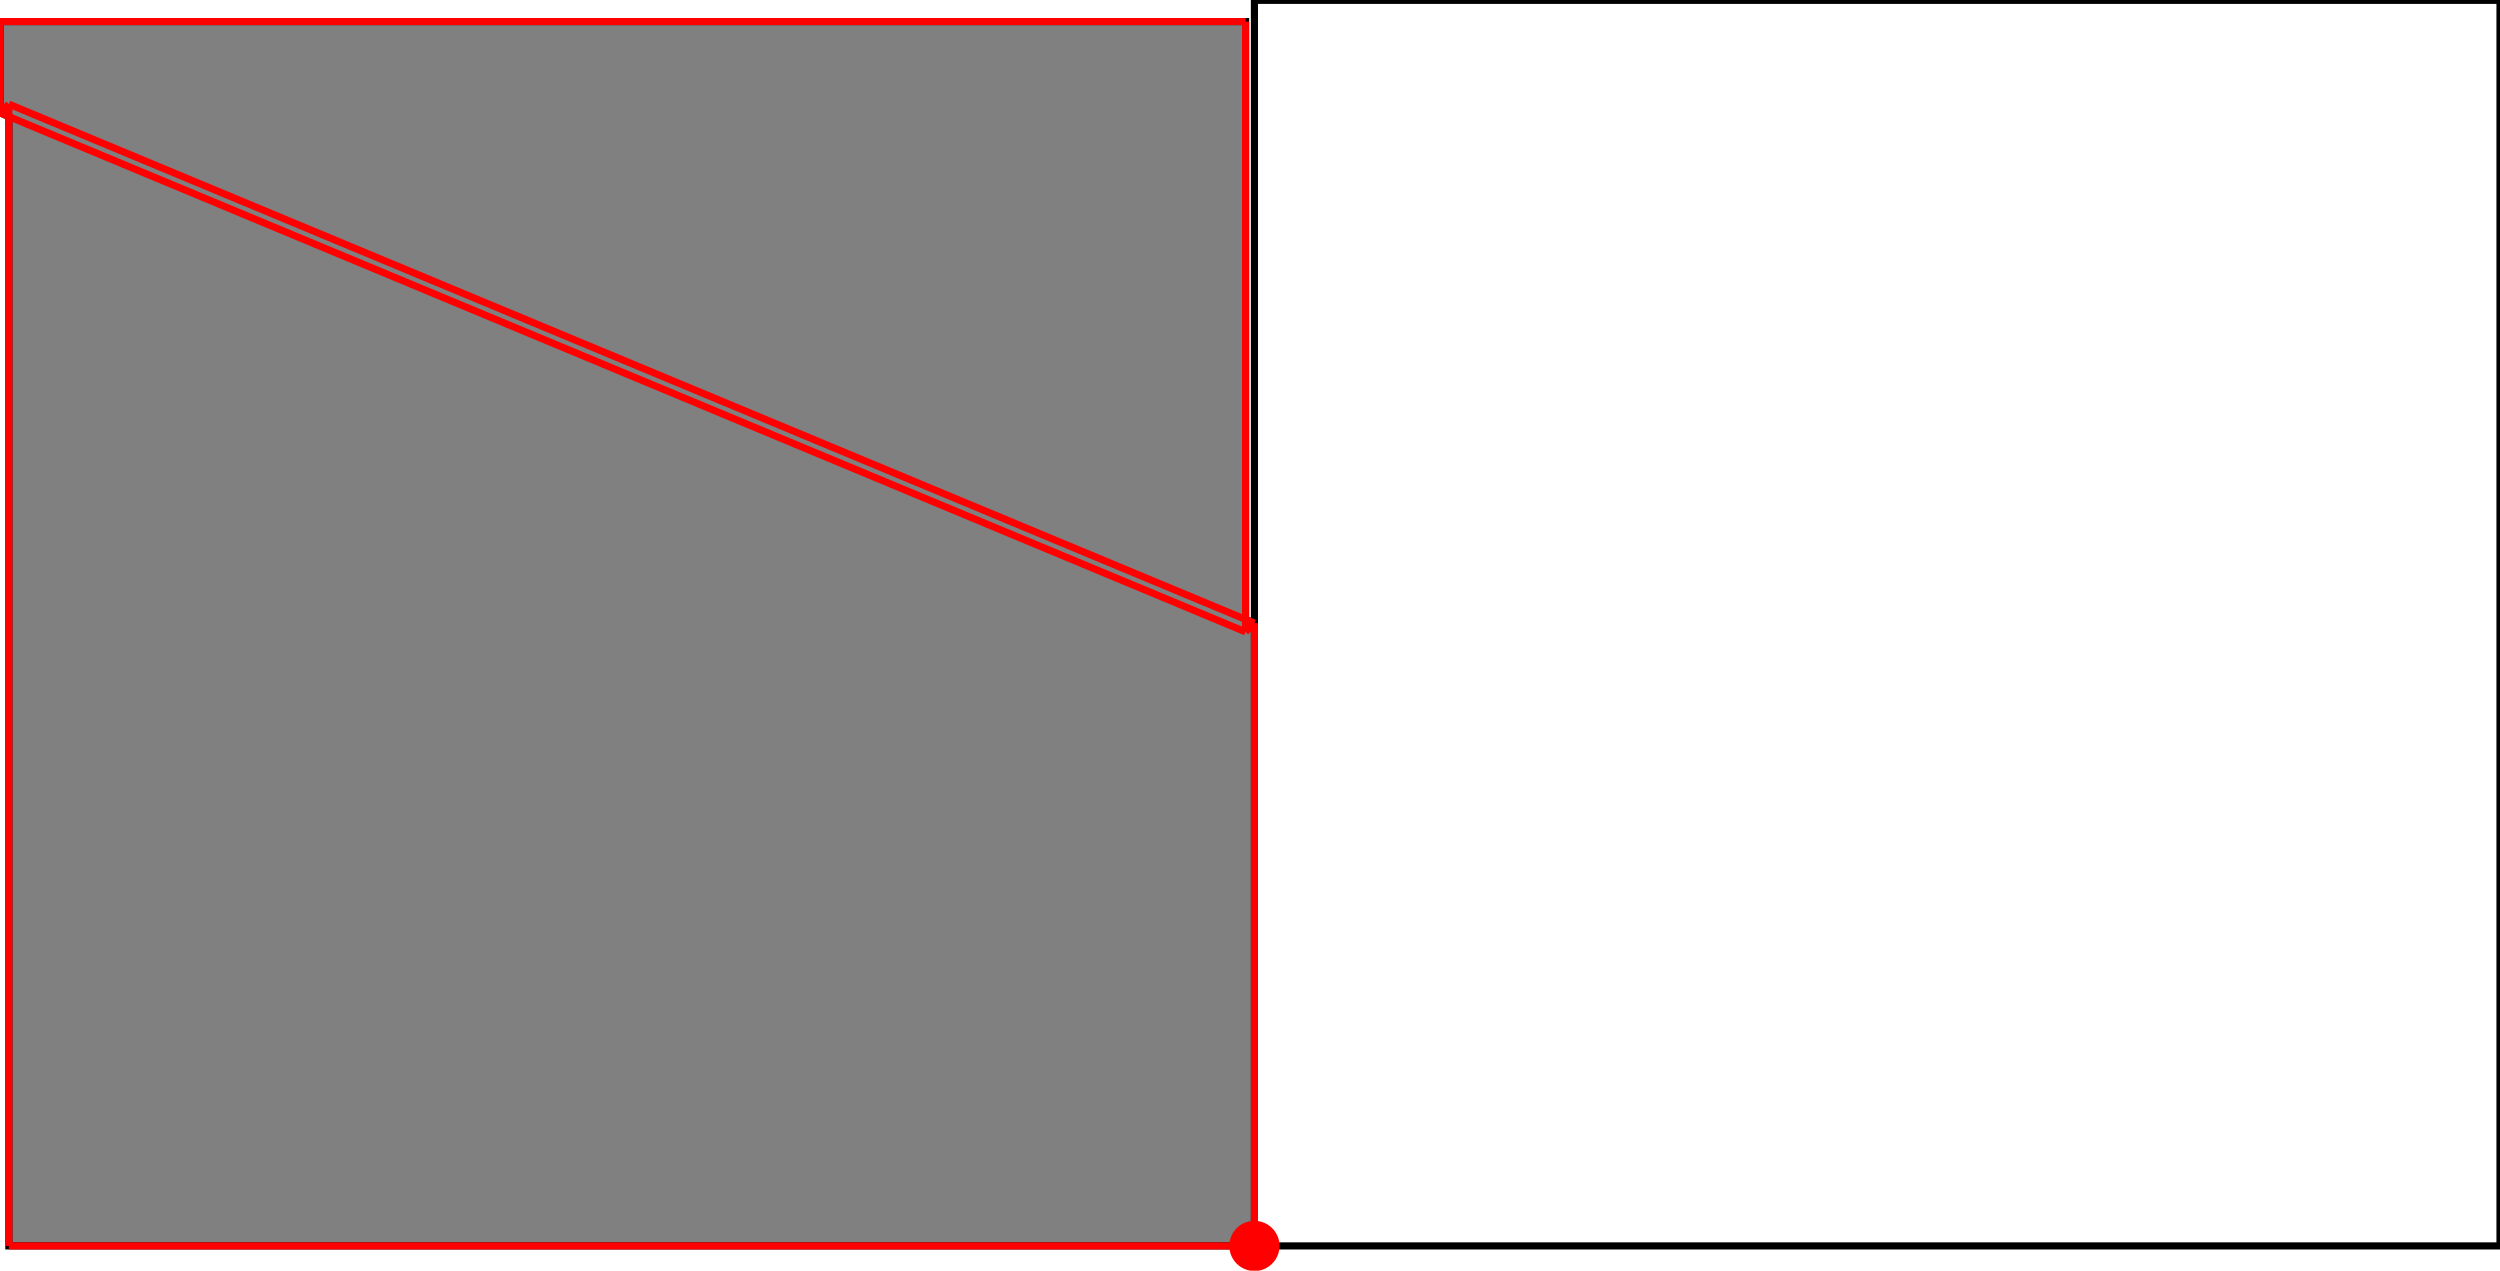 <?xml version="1.0" encoding="UTF-8"?>
<!DOCTYPE svg PUBLIC "-//W3C//DTD SVG 1.1//EN"
    "http://www.w3.org/Graphics/SVG/1.1/DTD/svg11.dtd"><svg xmlns="http://www.w3.org/2000/svg" height="254.133" stroke-opacity="1" viewBox="0 0 500 254" font-size="1" width="500" xmlns:xlink="http://www.w3.org/1999/xlink" stroke="rgb(0,0,0)" version="1.1"><defs></defs><g stroke-linejoin="miter" stroke-opacity="1.0" fill-opacity="0.0" stroke="rgb(0,0,0)" stroke-width="1.426" fill="rgb(0,0,0)" stroke-linecap="butt" stroke-miterlimit="10.0"><path d="M 500,249.116 l -0,-249.116 h -249.116 l -0,249.116 Z"/></g><g stroke-linejoin="miter" stroke-opacity="1.0" fill-opacity="1.0" stroke="rgb(0,0,0)" stroke-width="1.426" fill="rgb(128,128,128)" stroke-linecap="butt" stroke-miterlimit="10.0"><path d="M 1.769,249.116 h 249.116 v -124.558 l -1.769,-0.737 v -119.576 h -249.116 v 18.268 l 1.769,0.737 v 225.865 Z"/></g><g stroke-linejoin="miter" stroke-opacity="1.0" fill-opacity="1.0" stroke="rgb(0,0,0)" stroke-width="0.0" fill="rgb(255,0,0)" stroke-linecap="butt" stroke-miterlimit="10.0"><path d="M 255.902,249.116 c 0,-2.771 -2.247,-5.018 -5.018 -5.018c -2.771,-0 -5.018,2.247 -5.018 5.018c -0,2.771 2.247,5.018 5.018 5.018c 2.771,0 5.018,-2.247 5.018 -5.018Z"/></g><g stroke-linejoin="miter" stroke-opacity="1.0" fill-opacity="0.0" stroke="rgb(255,0,0)" stroke-width="1.426" fill="rgb(0,0,0)" stroke-linecap="butt" stroke-miterlimit="10.0"><path d="M -0,4.245 h 249.116 "/></g><g stroke-linejoin="miter" stroke-opacity="1.0" fill-opacity="0.0" stroke="rgb(255,0,0)" stroke-width="1.426" fill="rgb(0,0,0)" stroke-linecap="butt" stroke-miterlimit="10.0"><path d="M -0,22.514 l 1.769,-1.754 "/></g><g stroke-linejoin="miter" stroke-opacity="1.0" fill-opacity="0.0" stroke="rgb(255,0,0)" stroke-width="1.426" fill="rgb(0,0,0)" stroke-linecap="butt" stroke-miterlimit="10.0"><path d="M 250.884,124.558 l -249.116,-103.798 "/></g><g stroke-linejoin="miter" stroke-opacity="1.0" fill-opacity="0.0" stroke="rgb(255,0,0)" stroke-width="1.426" fill="rgb(0,0,0)" stroke-linecap="butt" stroke-miterlimit="10.0"><path d="M 249.116,126.312 l -249.116,-103.798 "/></g><g stroke-linejoin="miter" stroke-opacity="1.0" fill-opacity="0.0" stroke="rgb(255,0,0)" stroke-width="1.426" fill="rgb(0,0,0)" stroke-linecap="butt" stroke-miterlimit="10.0"><path d="M 249.116,126.312 l 1.769,-1.754 "/></g><g stroke-linejoin="miter" stroke-opacity="1.0" fill-opacity="0.0" stroke="rgb(255,0,0)" stroke-width="1.426" fill="rgb(0,0,0)" stroke-linecap="butt" stroke-miterlimit="10.0"><path d="M 250.884,249.116 v -124.558 "/></g><g stroke-linejoin="miter" stroke-opacity="1.0" fill-opacity="0.0" stroke="rgb(255,0,0)" stroke-width="1.426" fill="rgb(0,0,0)" stroke-linecap="butt" stroke-miterlimit="10.0"><path d="M 1.769,249.116 h 249.116 "/></g><g stroke-linejoin="miter" stroke-opacity="1.0" fill-opacity="0.0" stroke="rgb(255,0,0)" stroke-width="1.426" fill="rgb(0,0,0)" stroke-linecap="butt" stroke-miterlimit="10.0"><path d="M 249.116,126.312 v -122.067 "/></g><g stroke-linejoin="miter" stroke-opacity="1.0" fill-opacity="0.0" stroke="rgb(255,0,0)" stroke-width="1.426" fill="rgb(0,0,0)" stroke-linecap="butt" stroke-miterlimit="10.0"><path d="M 1.769,249.116 v -228.356 "/></g><g stroke-linejoin="miter" stroke-opacity="1.0" fill-opacity="0.0" stroke="rgb(255,0,0)" stroke-width="1.426" fill="rgb(0,0,0)" stroke-linecap="butt" stroke-miterlimit="10.0"><path d="M -0,22.514 v -18.268 "/></g></svg>